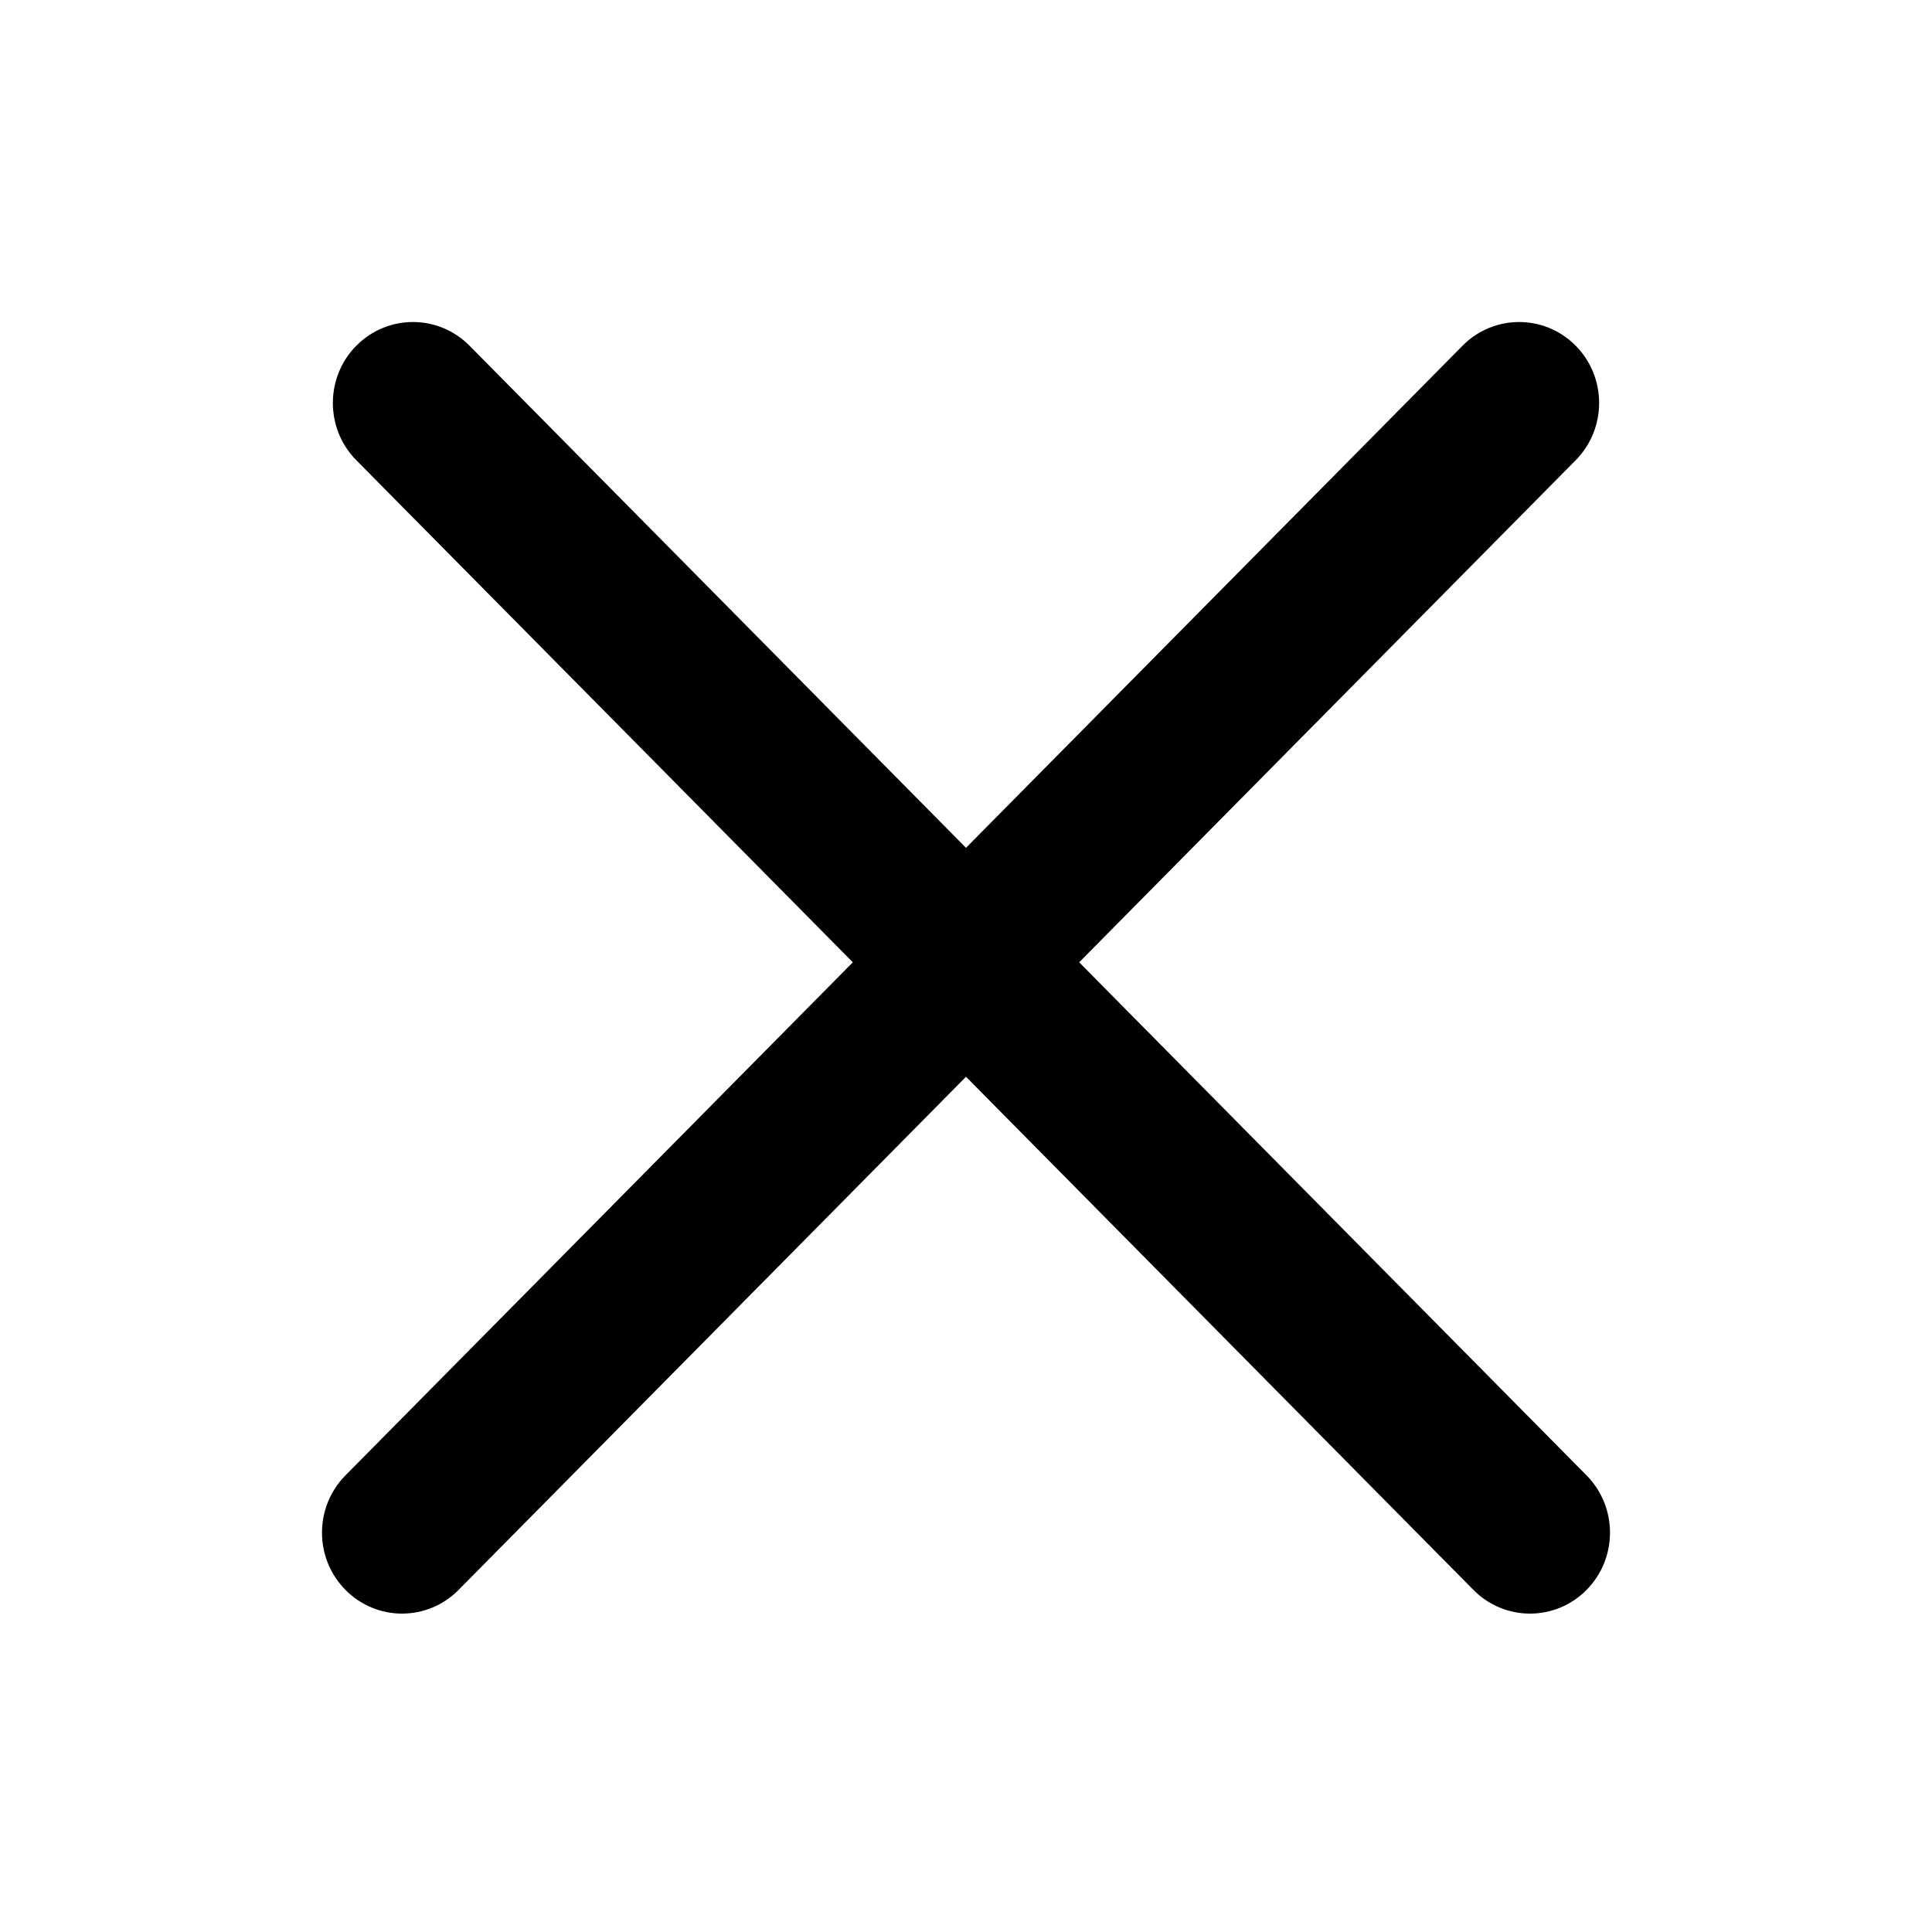 <svg width="24" height="24" viewBox="0 0 24 24" fill="none" xmlns="http://www.w3.org/2000/svg">
<path fill-rule="evenodd" clip-rule="evenodd" d="M19.574 5.717C19.962 5.324 19.962 4.687 19.574 4.295C19.186 3.902 18.556 3.902 18.168 4.295L12 10.532L5.833 4.295C5.444 3.902 4.815 3.902 4.426 4.295C4.038 4.687 4.038 5.324 4.426 5.717L10.594 11.954L4.291 18.328C3.903 18.721 3.903 19.357 4.291 19.75C4.68 20.143 5.309 20.143 5.697 19.75L12 13.376L18.303 19.75C18.691 20.143 19.321 20.143 19.709 19.75C20.097 19.357 20.097 18.721 19.709 18.328L13.406 11.954L19.574 5.717Z" fill="currentColor"/>
</svg>
